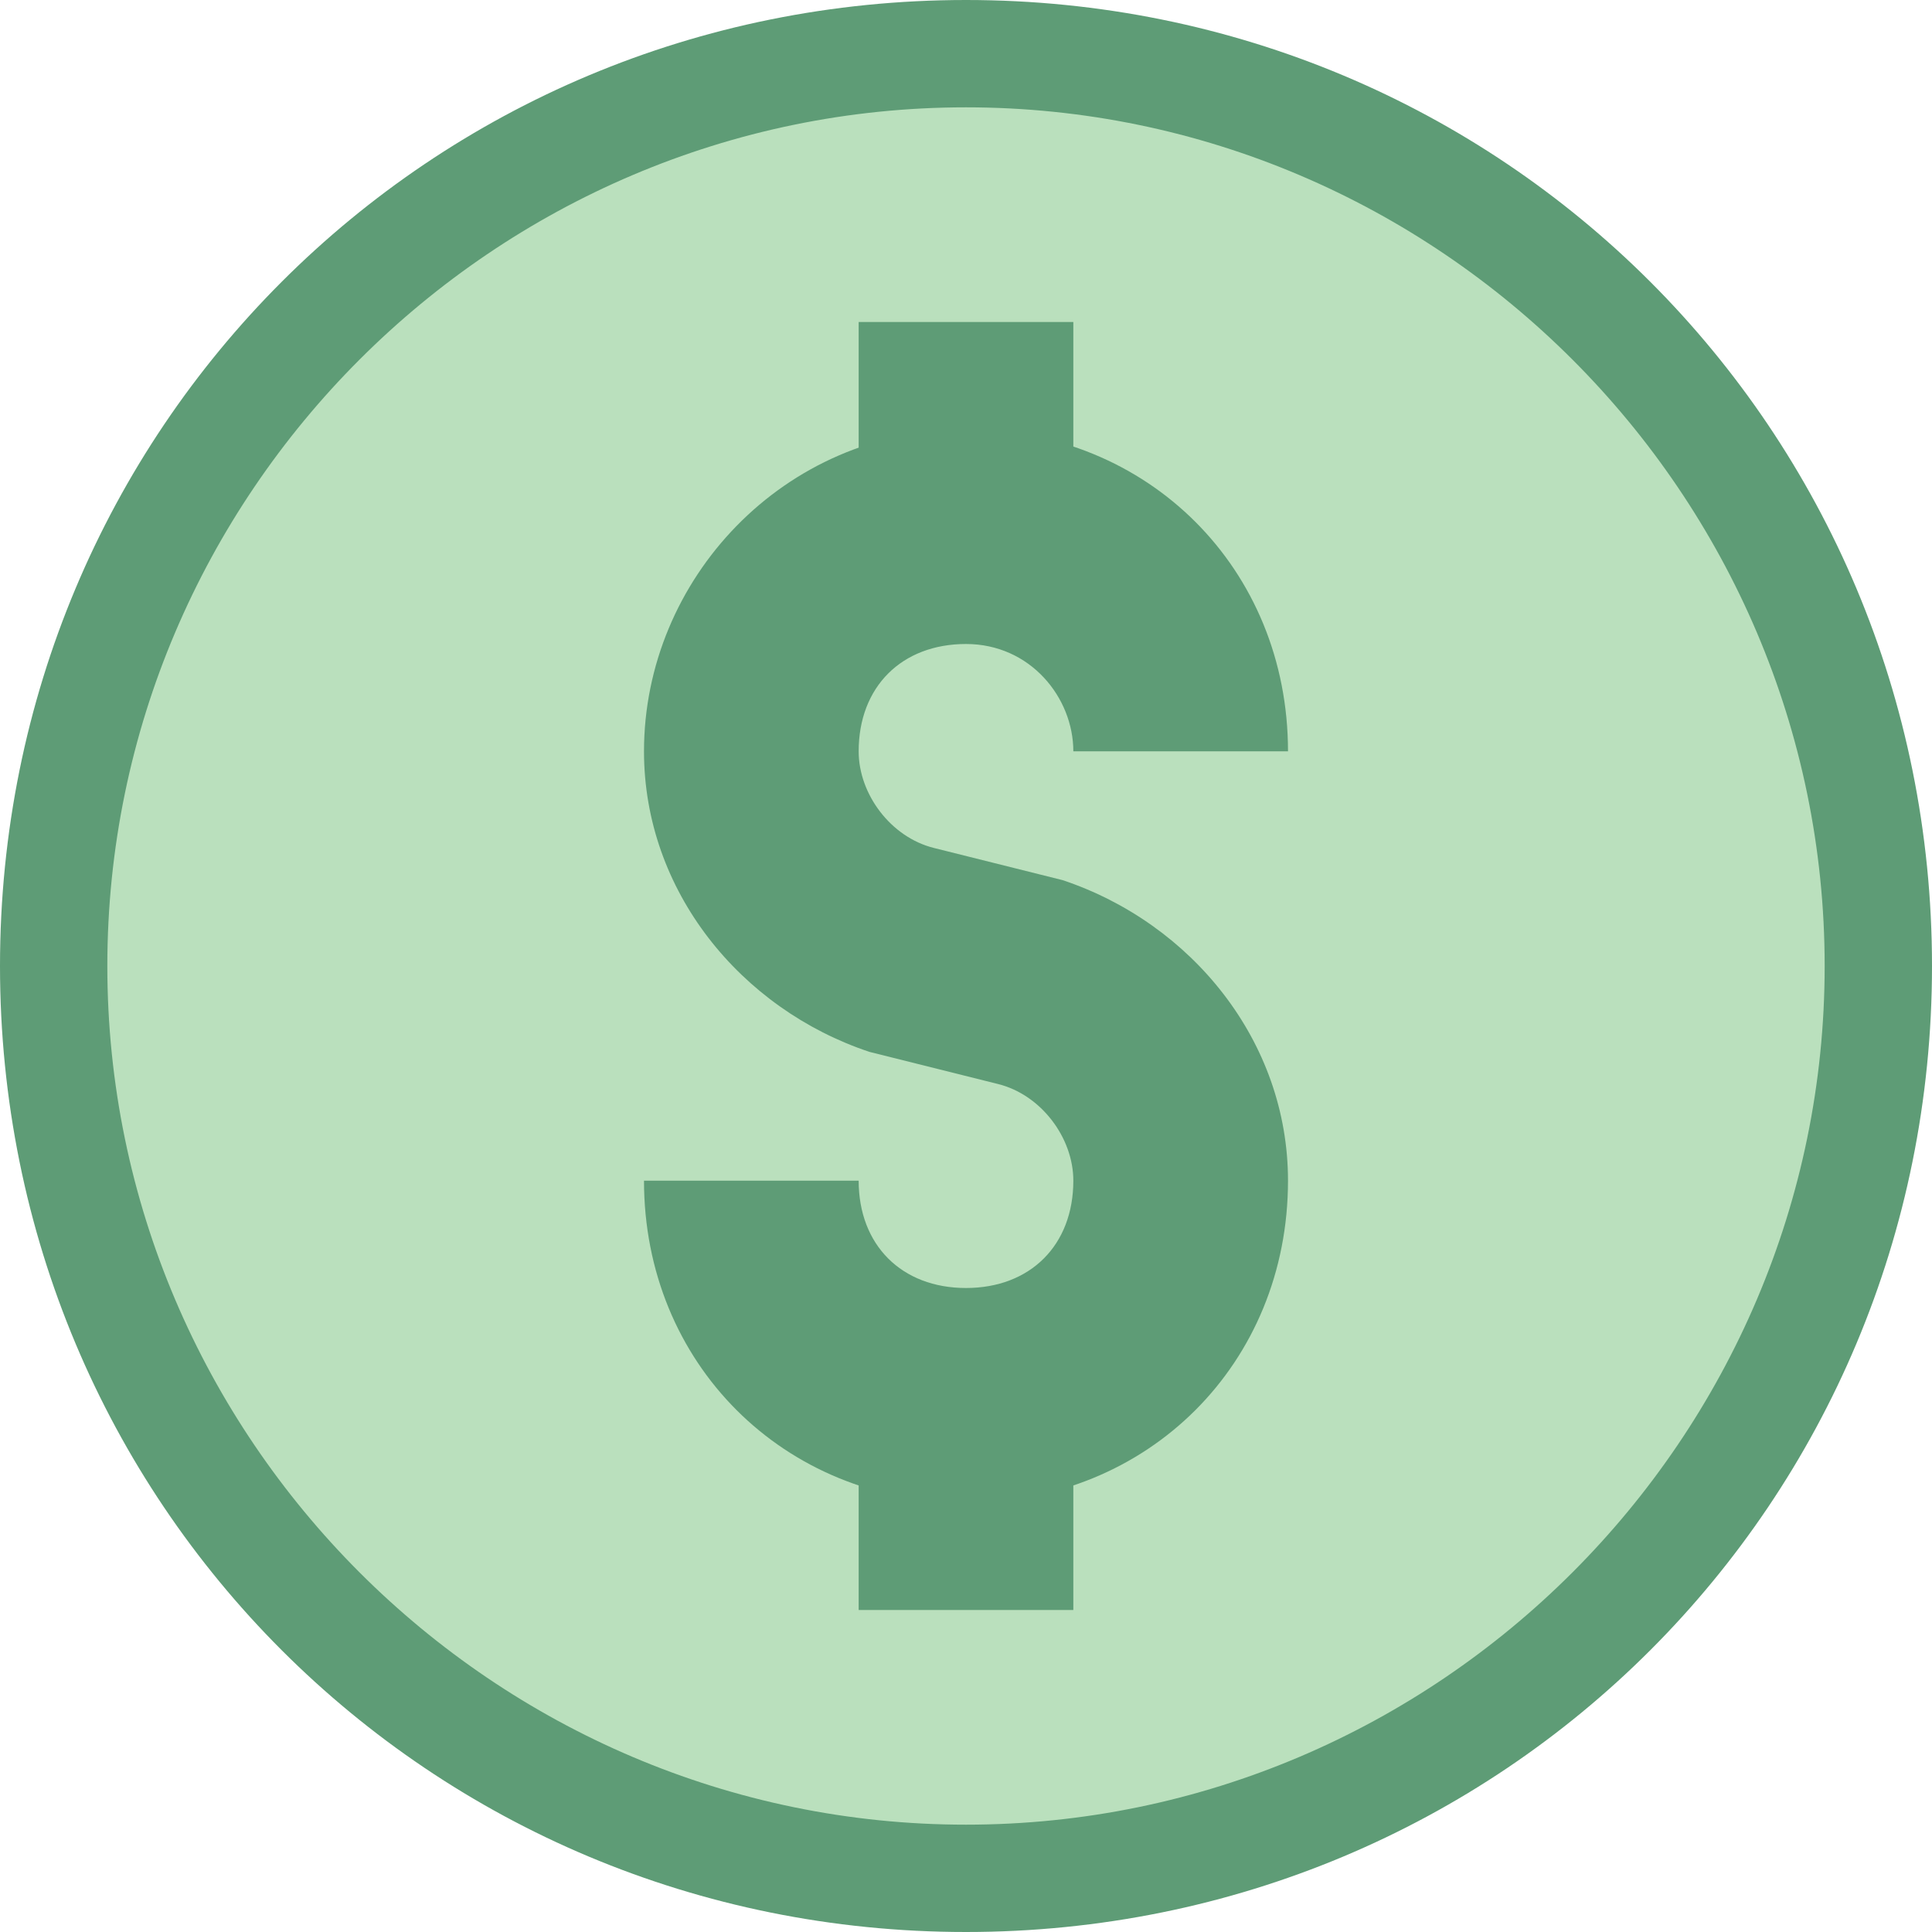 <?xml version="1.0" encoding="utf-8"?>
<!-- Generator: Adobe Illustrator 21.0.2, SVG Export Plug-In . SVG Version: 6.00 Build 0)  -->
<svg version="1.1" id="Layer_1" xmlns="http://www.w3.org/2000/svg" xmlns:xlink="http://www.w3.org/1999/xlink" x="0px" y="0px"
	 viewBox="0 0 18 18" style="enable-background:new 0 0 18 18;" xml:space="preserve">
<g>
	<circle style="fill:#BAE0BD;" cx="9" cy="9" r="8.5"/>
	<g>
		<path style="fill:#5E9C76;" d="M9,1c4.4,0,8,3.6,8,8s-3.6,8-8,8s-8-3.6-8-8S4.6,1,9,1 M9,0C4,0,0,4,0,9s4,9,9,9s9-4,9-9S14,0,9,0
			L9,0z"/>
	</g>
</g>
<path style="fill:#5E9C76;" d="M9,14c-1.7,0-3-1.3-3-3l2,0c0,0.6,0.4,1,1,1c0.6,0,1-0.4,1-1c0-0.4-0.3-0.8-0.7-0.9L8.1,9.8
	C6.9,9.4,6,8.3,6,7c0-1.6,1.3-3,3-3c1.7,0,3,1.3,3,3l-2,0v0c0-0.5-0.4-1-1-1C8.4,6,8,6.4,8,7c0,0.4,0.3,0.8,0.7,0.9l1.2,0.3
	C11.1,8.6,12,9.7,12,11C12,12.7,10.7,14,9,14z"/>
<rect x="8" y="3" style="fill:#5E9C76;" width="2" height="1.5"/>
<rect x="8" y="13.5" style="fill:#5E9C76;" width="2" height="1.5"/>
</svg>
